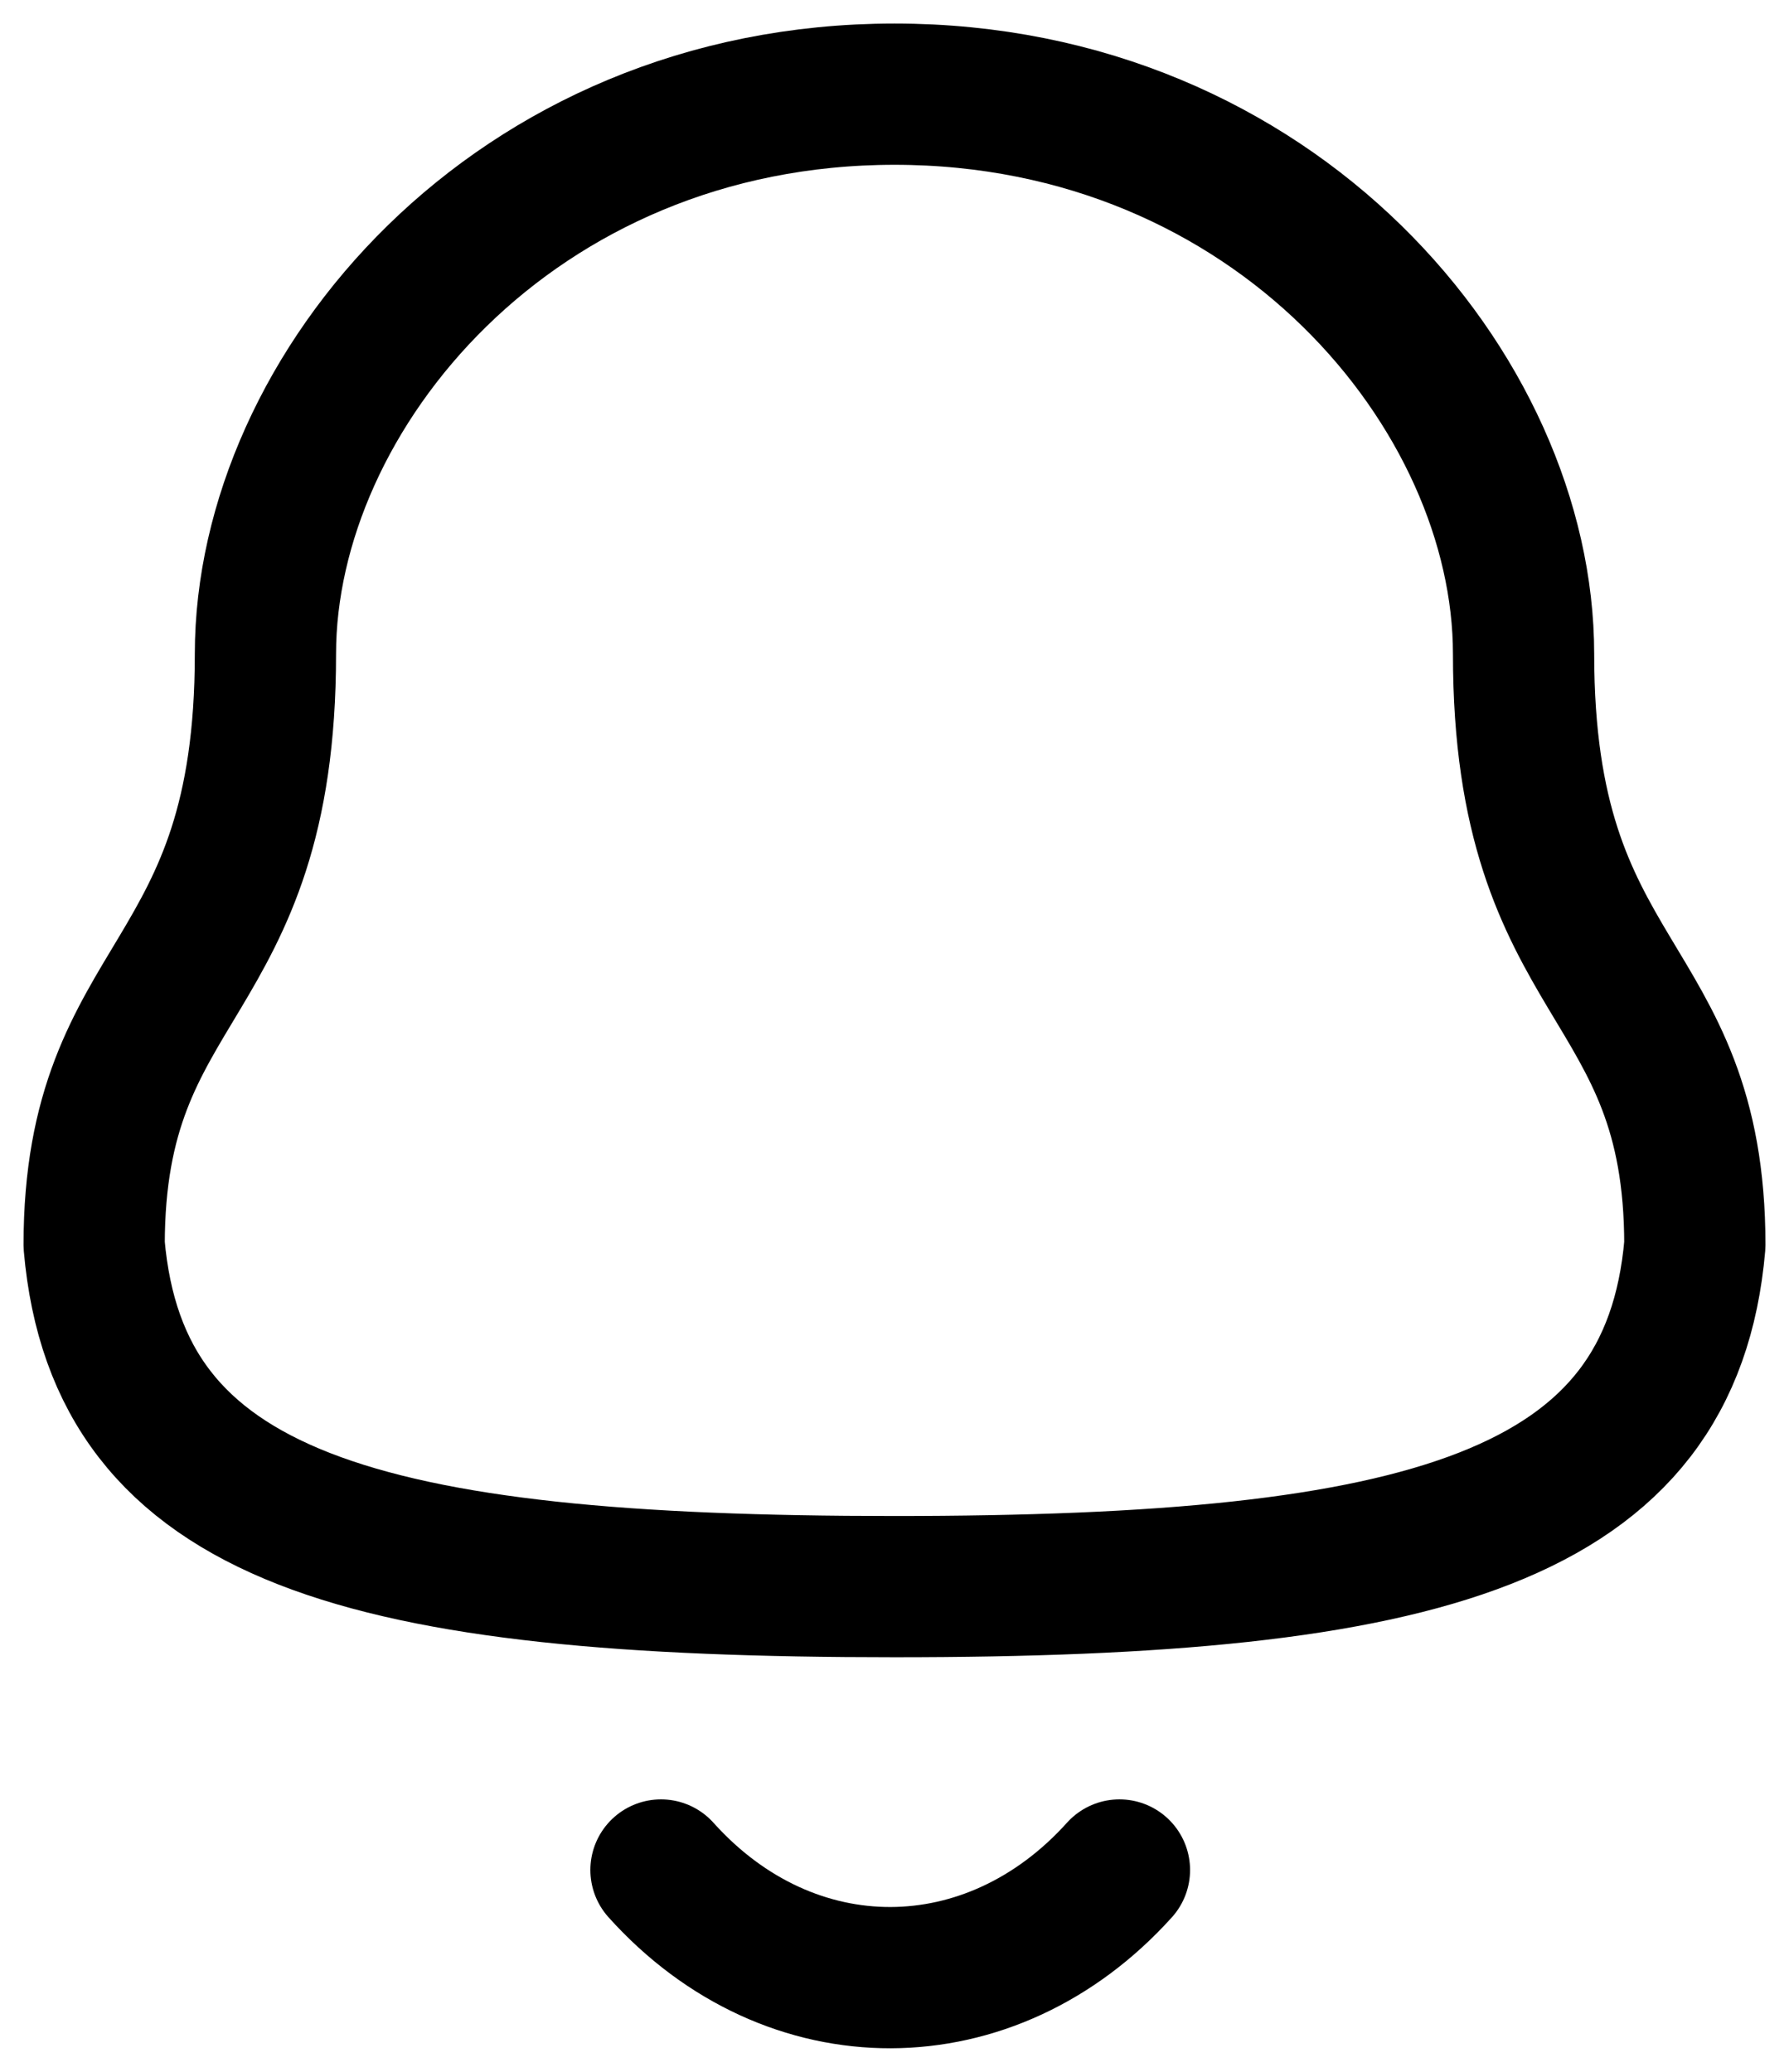 <svg width="19" height="22" viewBox="0 0 19 22" fill="none" xmlns="http://www.w3.org/2000/svg">
<path fill-rule="evenodd" clip-rule="evenodd" d="M9.5 16.848C15.139 16.848 17.748 16.124 18 13.22C18 10.319 16.181 10.505 16.181 6.945C16.181 4.164 13.545 1 9.5 1C5.455 1 2.819 4.164 2.819 6.945C2.819 10.505 1 10.319 1 13.22C1.253 16.135 3.862 16.848 9.5 16.848Z" stroke="black" stroke-width="1.5" stroke-linecap="round" stroke-linejoin="round"/>
<path d="M11.889 19.857C10.525 21.372 8.397 21.39 7.02 19.857" stroke="black" stroke-width="1.5" stroke-linecap="round" stroke-linejoin="round"/>
</svg>
